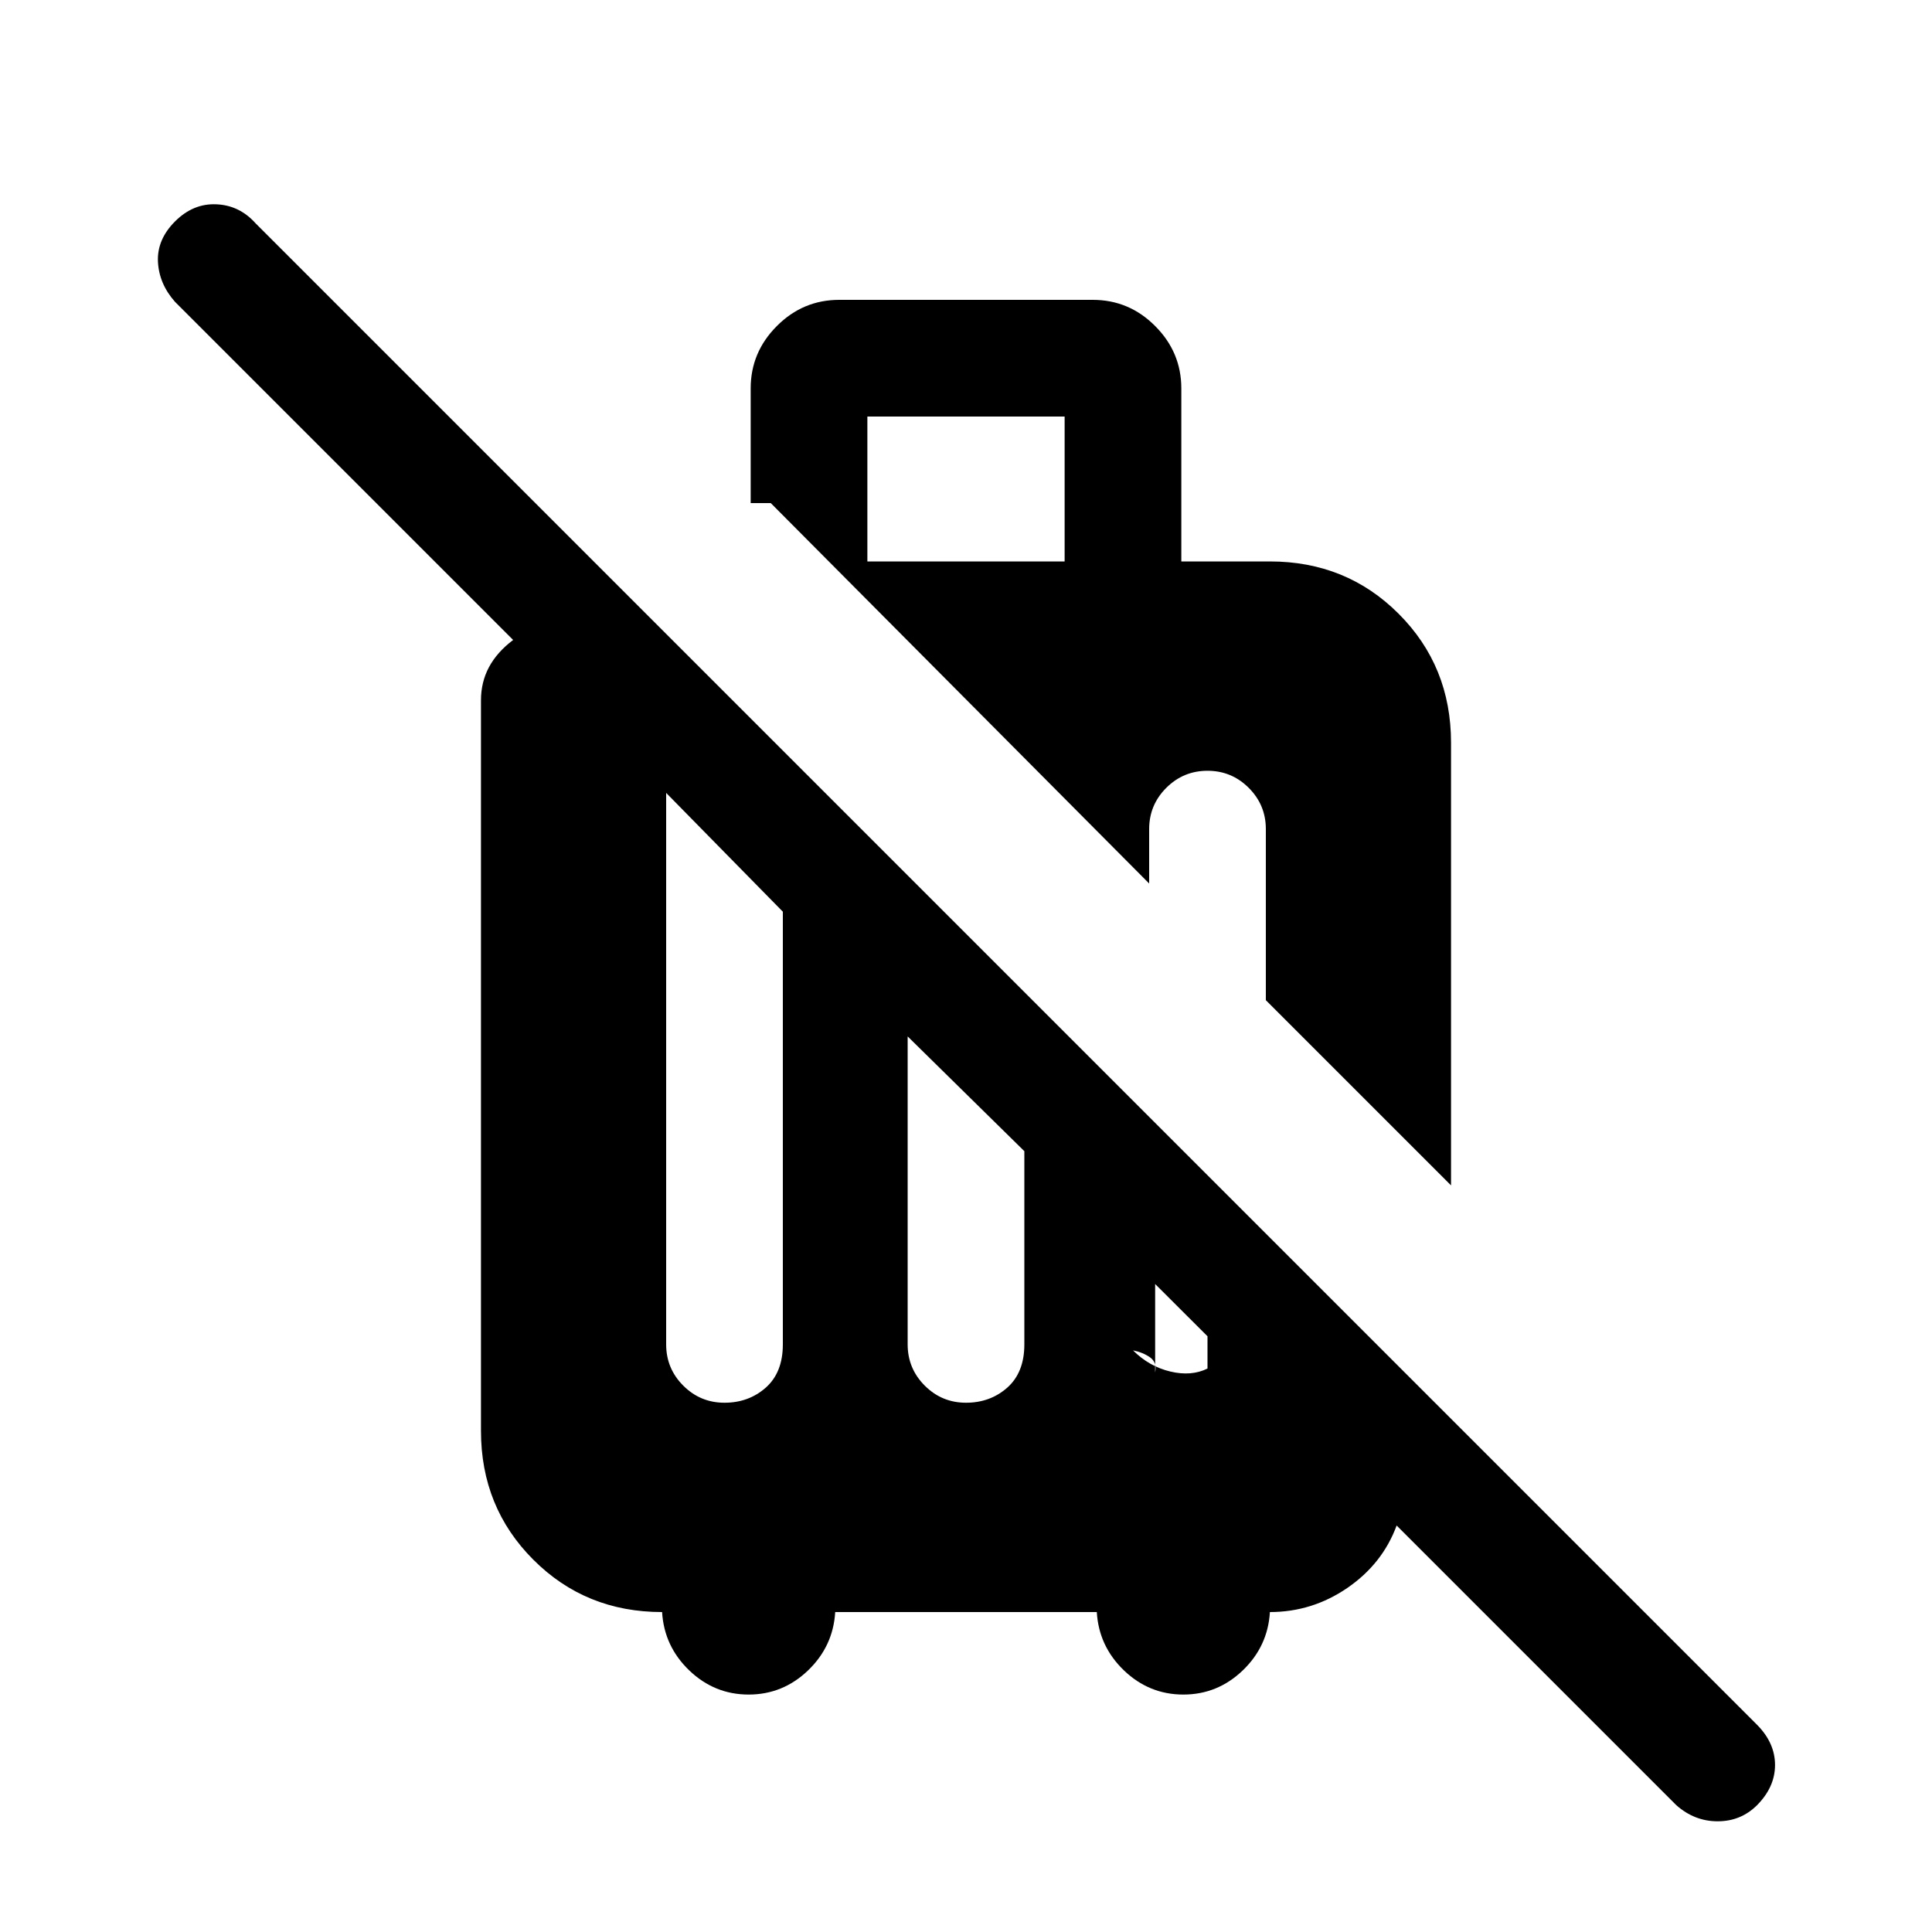 <svg xmlns="http://www.w3.org/2000/svg" height="20" width="20"><path d="M18.188 18.688Q18.021 18.854 17.781 18.854Q17.542 18.854 17.354 18.688L14.458 15.792Q14.312 16.188 13.948 16.438Q13.583 16.688 13.146 16.688Q13.125 17.042 12.865 17.292Q12.604 17.542 12.25 17.542Q11.896 17.542 11.635 17.292Q11.375 17.042 11.354 16.688H8.646Q8.625 17.042 8.365 17.292Q8.104 17.542 7.75 17.542Q7.396 17.542 7.135 17.292Q6.875 17.042 6.854 16.688Q6.062 16.688 5.521 16.146Q4.979 15.604 4.979 14.812V7.25Q4.979 7.062 5.062 6.906Q5.146 6.75 5.312 6.625L1.812 3.125Q1.646 2.938 1.635 2.708Q1.625 2.479 1.812 2.292Q2 2.104 2.24 2.115Q2.479 2.125 2.646 2.312L18.188 17.854Q18.375 18.042 18.375 18.271Q18.375 18.5 18.188 18.688ZM7.5 14.521Q7.75 14.521 7.927 14.365Q8.104 14.208 8.104 13.917V9.438L6.896 8.208V13.917Q6.896 14.167 7.073 14.344Q7.25 14.521 7.5 14.521ZM10 14.521Q10.25 14.521 10.427 14.365Q10.604 14.208 10.604 13.917V11.917L9.396 10.729V13.917Q9.396 14.167 9.573 14.344Q9.75 14.521 10 14.521ZM12.5 13.833 11.958 13.292V14.208Q11.979 14.104 11.906 14.052Q11.833 14 11.729 13.979Q11.896 14.146 12.115 14.198Q12.333 14.25 12.5 14.167ZM15.021 12.271 13.104 10.354V8.583Q13.104 8.333 12.927 8.156Q12.75 7.979 12.5 7.979Q12.25 7.979 12.073 8.156Q11.896 8.333 11.896 8.583V9.146L7.979 5.208H7.771V4.021Q7.771 3.646 8.042 3.375Q8.312 3.104 8.688 3.104H11.312Q11.688 3.104 11.958 3.375Q12.229 3.646 12.229 4.021V5.812H13.146Q13.938 5.812 14.479 6.354Q15.021 6.896 15.021 7.688ZM11.021 5.812V4.312H8.979V5.812Z"/></svg>